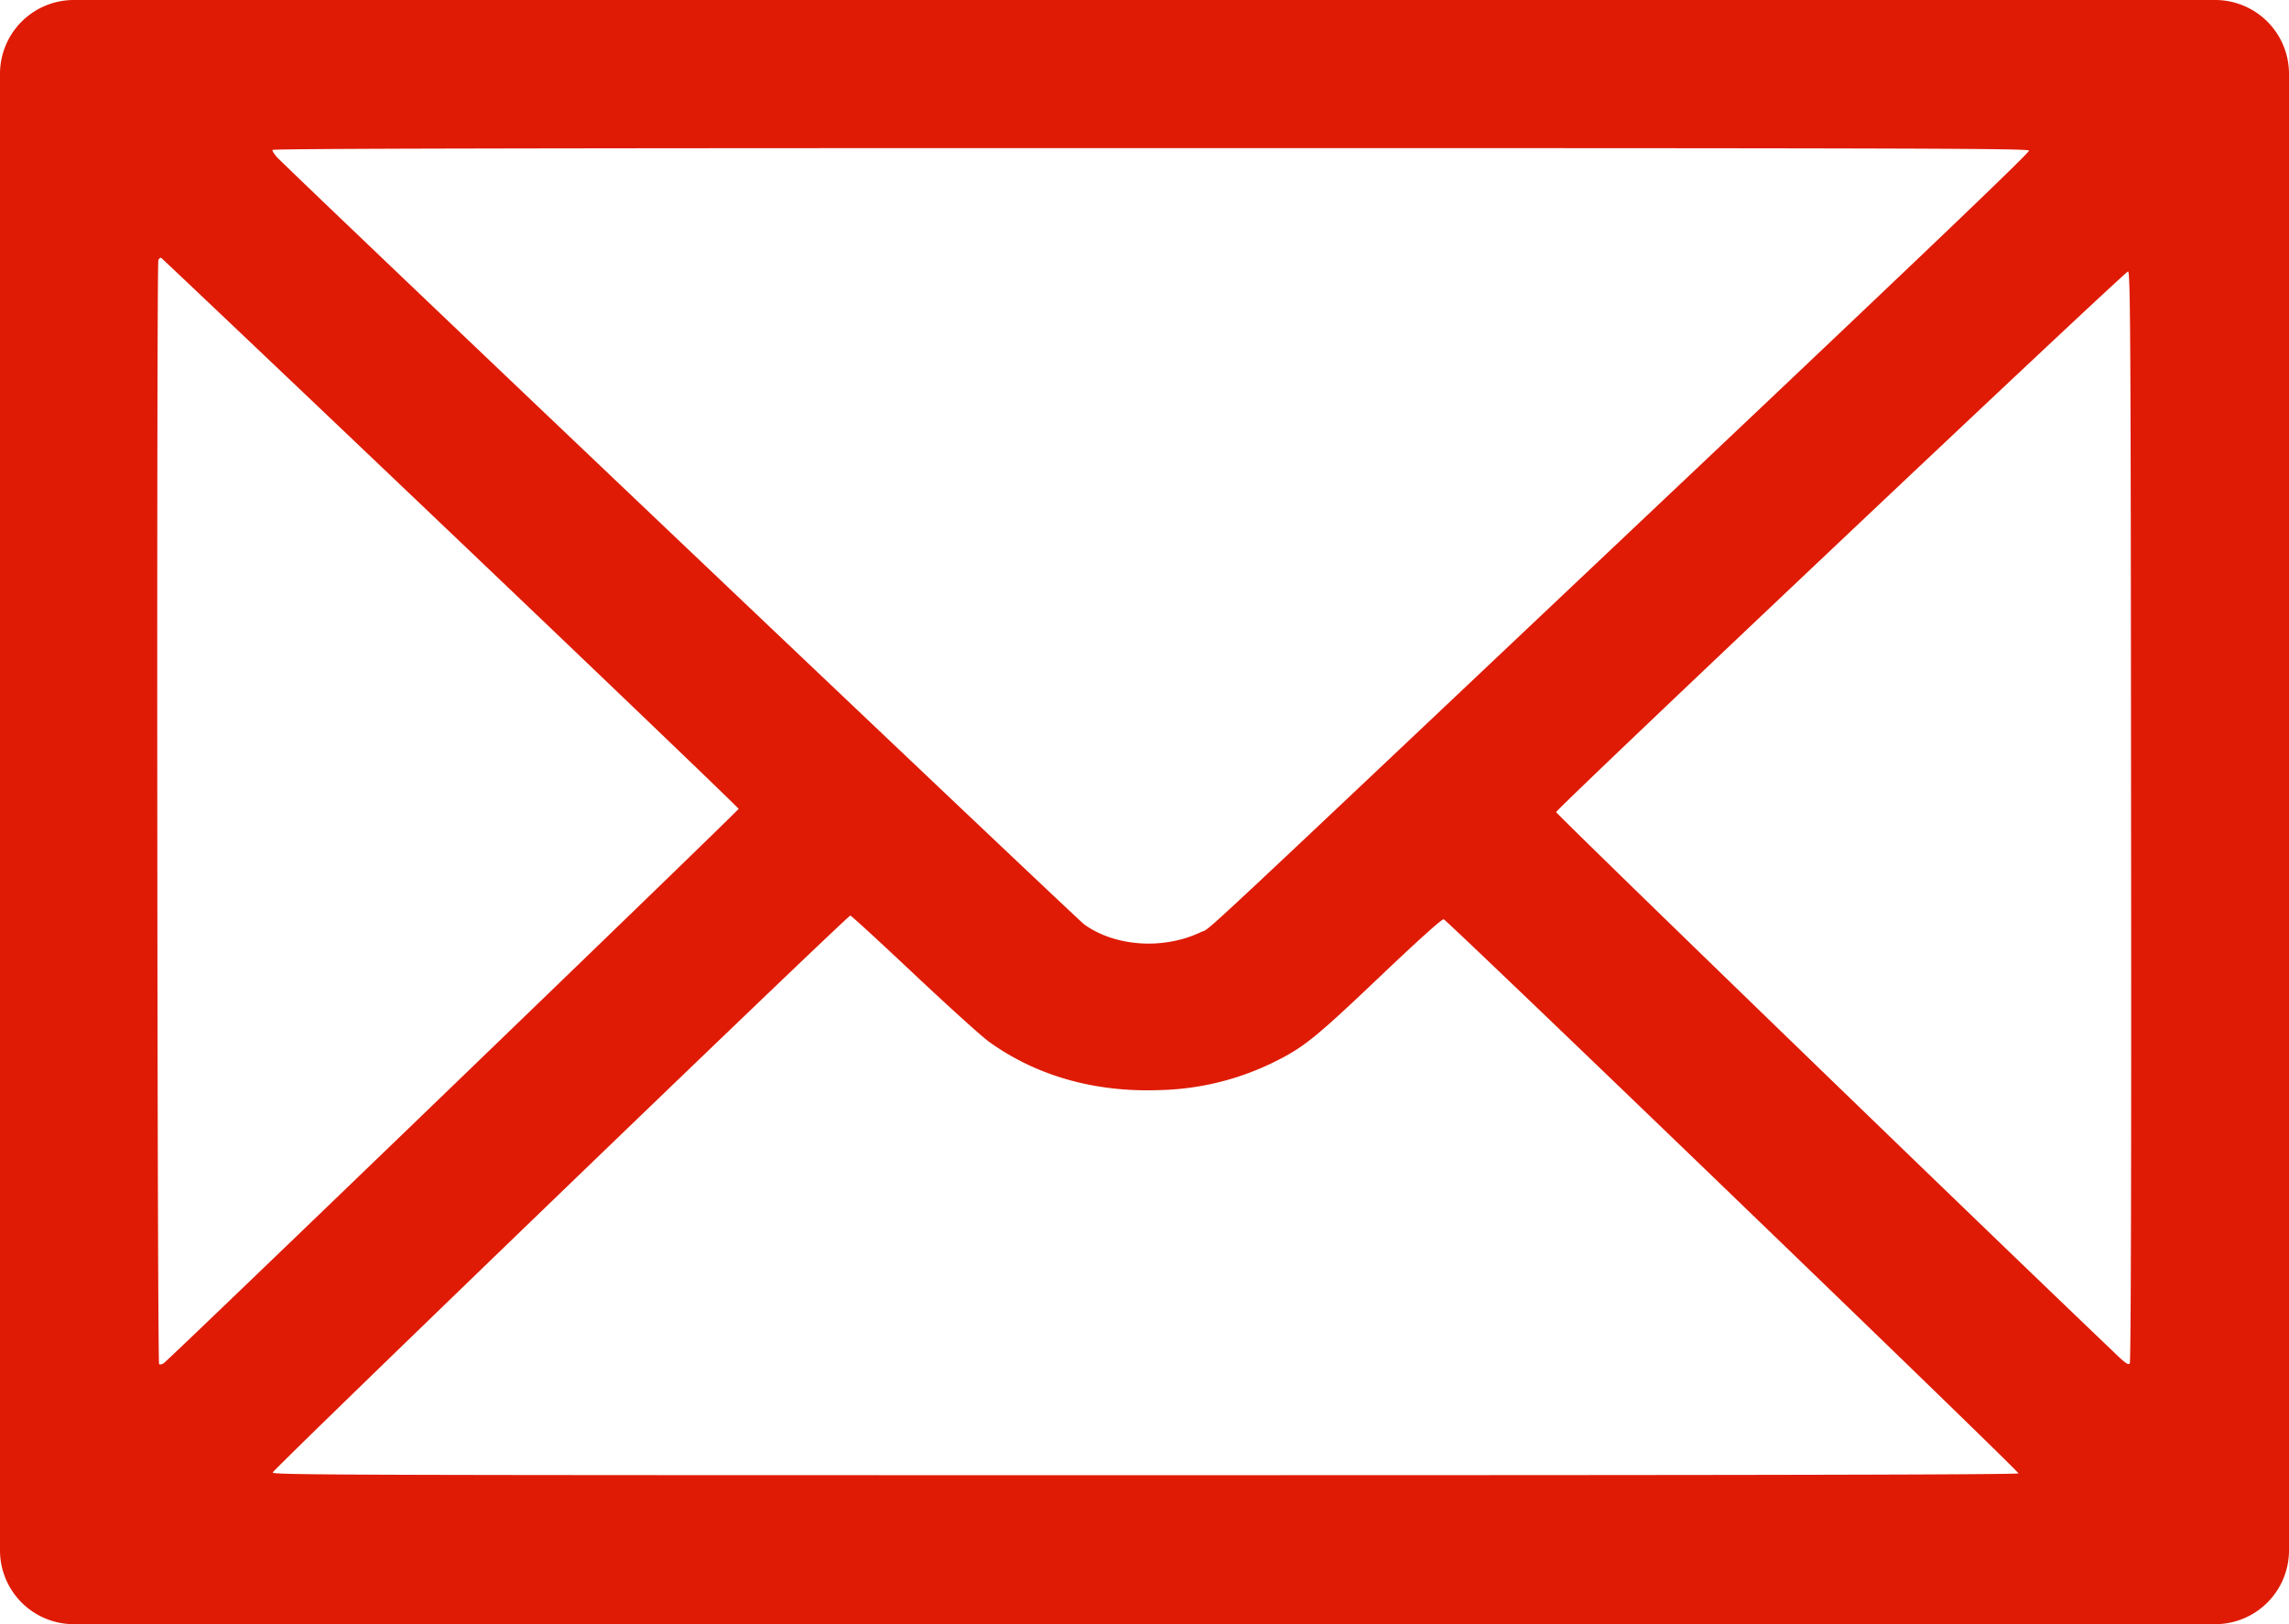 <svg width="31" height="22" viewBox="0 0 31 22" fill="none" xmlns="http://www.w3.org/2000/svg"><g clip-path="url(#clip0_39_2435)"><path d="M0 11v10a1 1 0 001 1h29a1 1 0 001-1V1a1 1 0 00-1-1H1a1 1 0 00-1 1v10zm27.479-8.96c.01.025-1.352 1.327-4.452 4.26-7.183 6.79-6.6 6.246-6.764 6.326-.504.241-1.16.198-1.58-.105-.106-.078-10.113-9.587-10.902-10.362-.059-.057-.097-.114-.09-.128.012-.018 3.328-.025 11.896-.025 10.581 0 11.88.005 11.892.034zM6.103 7.216c2.143 2.042 3.9 3.727 3.9 3.74 0 .024-7.673 7.424-7.782 7.506-.022.018-.051.025-.066.016-.026-.016-.036-14.887-.01-14.956.01-.02.025-.034.037-.03.01.005 1.775 1.679 3.921 3.724zm22.758 3.841c.005 4.687-.002 7.386-.017 7.41-.019.027-.06 0-.213-.149-1.957-1.867-7.56-7.295-7.556-7.318.012-.055 7.707-7.327 7.745-7.323.032.005.037.844.041 7.38zm-16.485 2.134c.46.433.918.848 1.017.919.637.46 1.429.686 2.296.656a3.699 3.699 0 001.514-.355c.44-.213.578-.32 1.472-1.17.511-.486.853-.796.877-.789.05.012 7.793 7.476 7.784 7.505-.008.018-3.325.025-11.826.025-10.746 0-11.817-.002-11.817-.036 0-.039 7.782-7.544 7.823-7.544.014 0 .4.356.86.789z" fill="#DF1B05"/></g><defs><clipPath id="clip0_39_2435"><path fill="#fff" d="M0 0h31v22H0z"/></clipPath></defs></svg>
